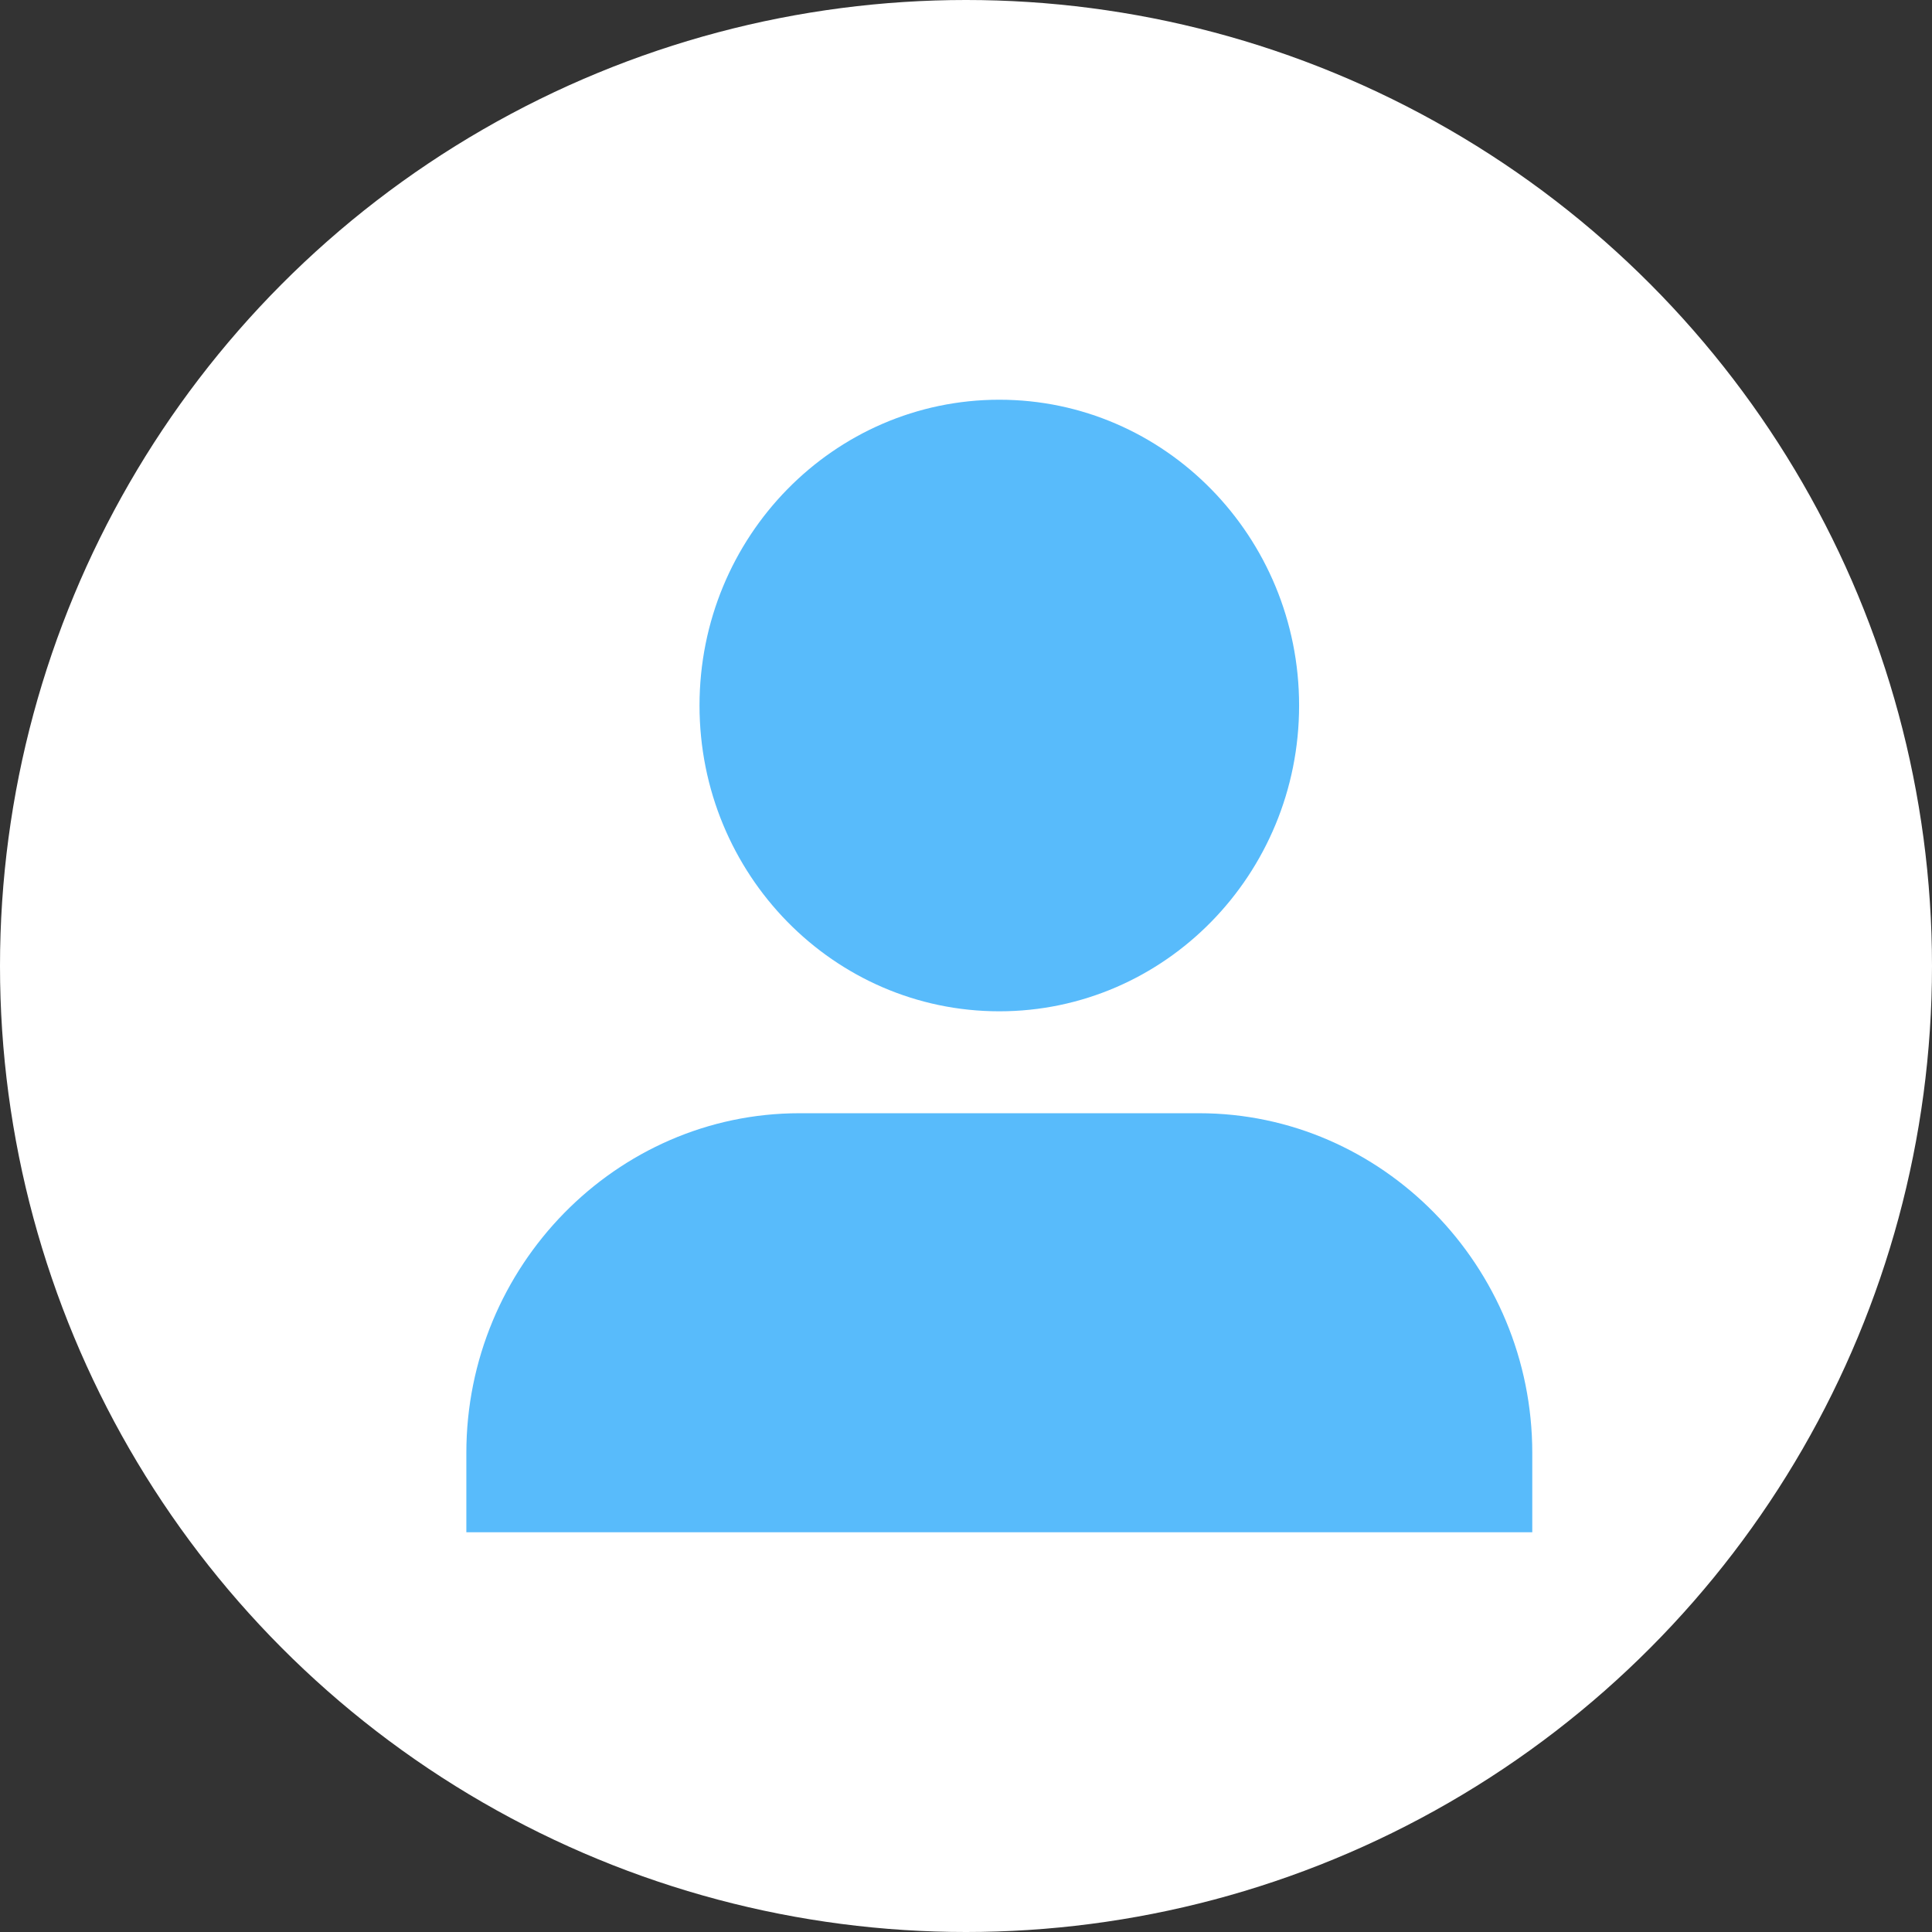 <svg width="29" height="29" viewBox="0 0 29 29" xmlns="http://www.w3.org/2000/svg"><rect x="0" y="0" width="29" height="29" fill="#333333" stroke="none"/><title>79F5711B-444E-421B-BD0B-119385F901FC</title><g fill="none" fill-rule="evenodd"><circle fill="#FFF" cx="14.5" cy="14.5" r="14.5"/><path d="M15 15.18c-2.485 0-4.5-2.055-4.5-4.59C10.5 8.055 12.515 6 15 6s4.5 2.055 4.5 4.59c0 2.535-2.015 4.59-4.5 4.59zM23 23H7v-1.19c0-2.805 2.25-5.1 5-5.1h6c2.75 0 5 2.295 5 5.1V23z" fill="#58BBFB" fill-rule="nonzero"/></g></svg>